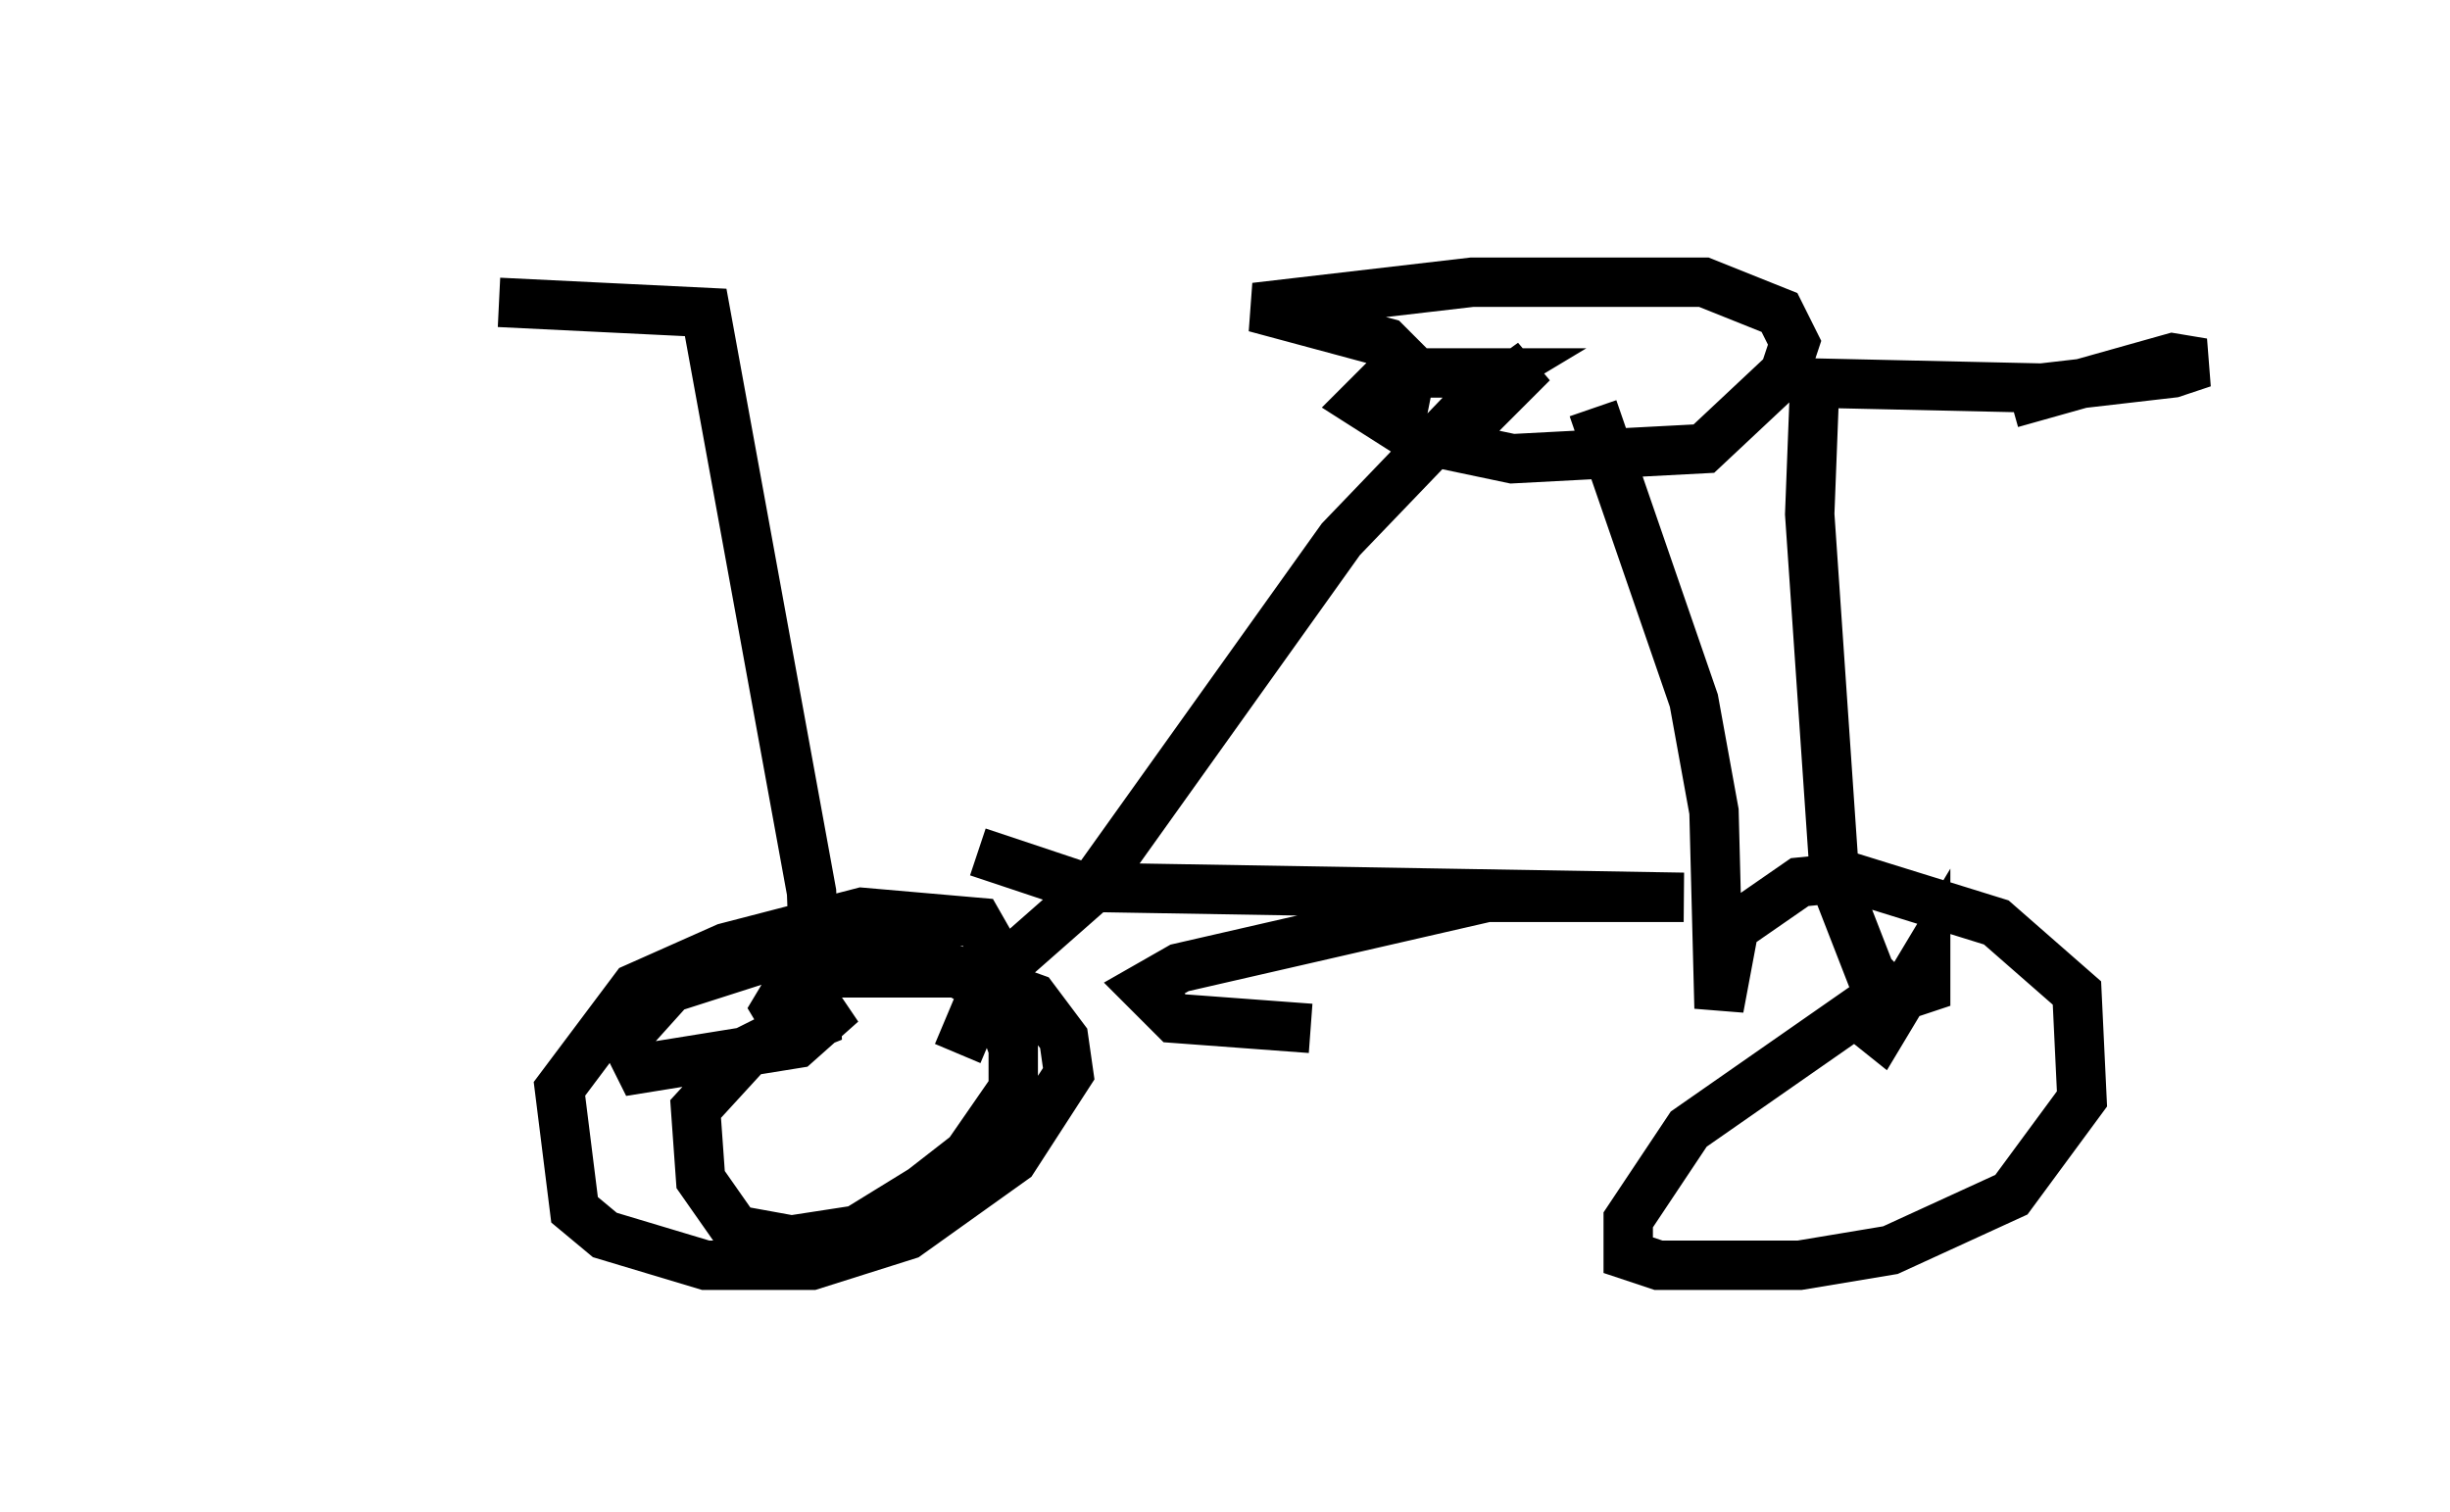 <?xml version="1.0" encoding="utf-8" ?>
<svg baseProfile="full" height="30.621" version="1.1" width="49.609" xmlns="http://www.w3.org/2000/svg" xmlns:ev="http://www.w3.org/2001/xml-events" xmlns:xlink="http://www.w3.org/1999/xlink"><defs /><rect fill="white" height="30.621" width="49.609" x="0" y="0" /><path d="M5, 5 m5.104, 1.123 l4.185, 0.204 2.144, 11.74 l0.102, 2.654 -0.51, 0.204 l-0.306, -0.51 0.306, -0.51 l0.817, -0.204 2.552, 0.0 l0.715, 0.408 0.408, 1.123 l0.0, 0.817 -0.919, 1.327 l-0.919, 0.715 -1.327, 0.817 l-1.327, 0.204 -1.123, -0.204 l-0.715, -1.021 -0.102, -1.429 l1.123, -1.225 1.838, -0.919 l-0.919, 0.817 -3.165, 0.51 l-0.306, -0.613 0.919, -1.021 l2.552, -0.817 1.94, 0.0 l2.858, 1.021 0.613, 0.817 l0.102, 0.715 -1.123, 1.735 l-2.144, 1.531 -1.94, 0.613 l-2.144, 0.0 -2.042, -0.613 l-0.613, -0.51 -0.306, -2.45 l1.531, -2.042 1.838, -0.817 l2.756, -0.715 2.348, 0.204 l0.408, 0.715 -0.817, 1.94 m0.102, -1.021 l2.552, -2.246 5.104, -7.146 l2.45, -2.552 1.429, -1.021 l-1.429, 1.429 m-1.225, -0.306 l0.204, -1.021 -0.51, -0.51 l-2.654, -0.715 4.39, -0.51 l4.696, 0.0 1.531, 0.613 l0.306, 0.613 -0.204, 0.613 l-1.633, 1.531 -3.879, 0.204 l-1.94, -0.408 -1.123, -0.715 l0.613, -0.613 2.144, 0.0 l-0.51, 0.306 m2.45, 0.408 l2.042, 5.921 0.408, 2.246 l0.102, 3.981 0.306, -1.633 l1.327, -0.919 1.021, -0.102 l2.96, 0.919 1.633, 1.429 l0.102, 2.144 -1.429, 1.94 l-2.45, 1.123 -1.838, 0.306 l-2.858, 0.0 -0.613, -0.204 l0.0, -0.715 1.225, -1.838 l3.369, -2.348 0.51, 0.408 l0.919, -1.531 0.0, 0.613 l-0.613, 0.204 -0.51, -0.51 l-0.715, -1.838 -0.51, -7.452 l0.102, -2.654 4.594, 0.102 l2.654, -0.306 0.613, -0.204 l-0.613, -0.102 -3.267, 0.919 m-20.927, 9.086 l2.144, 0.715 12.148, 0.204 l-3.981, 0.0 -6.227, 1.429 l-0.715, 0.408 0.613, 0.613 l2.756, 0.204 " fill="none" stroke="black" stroke-width="1" /></svg>